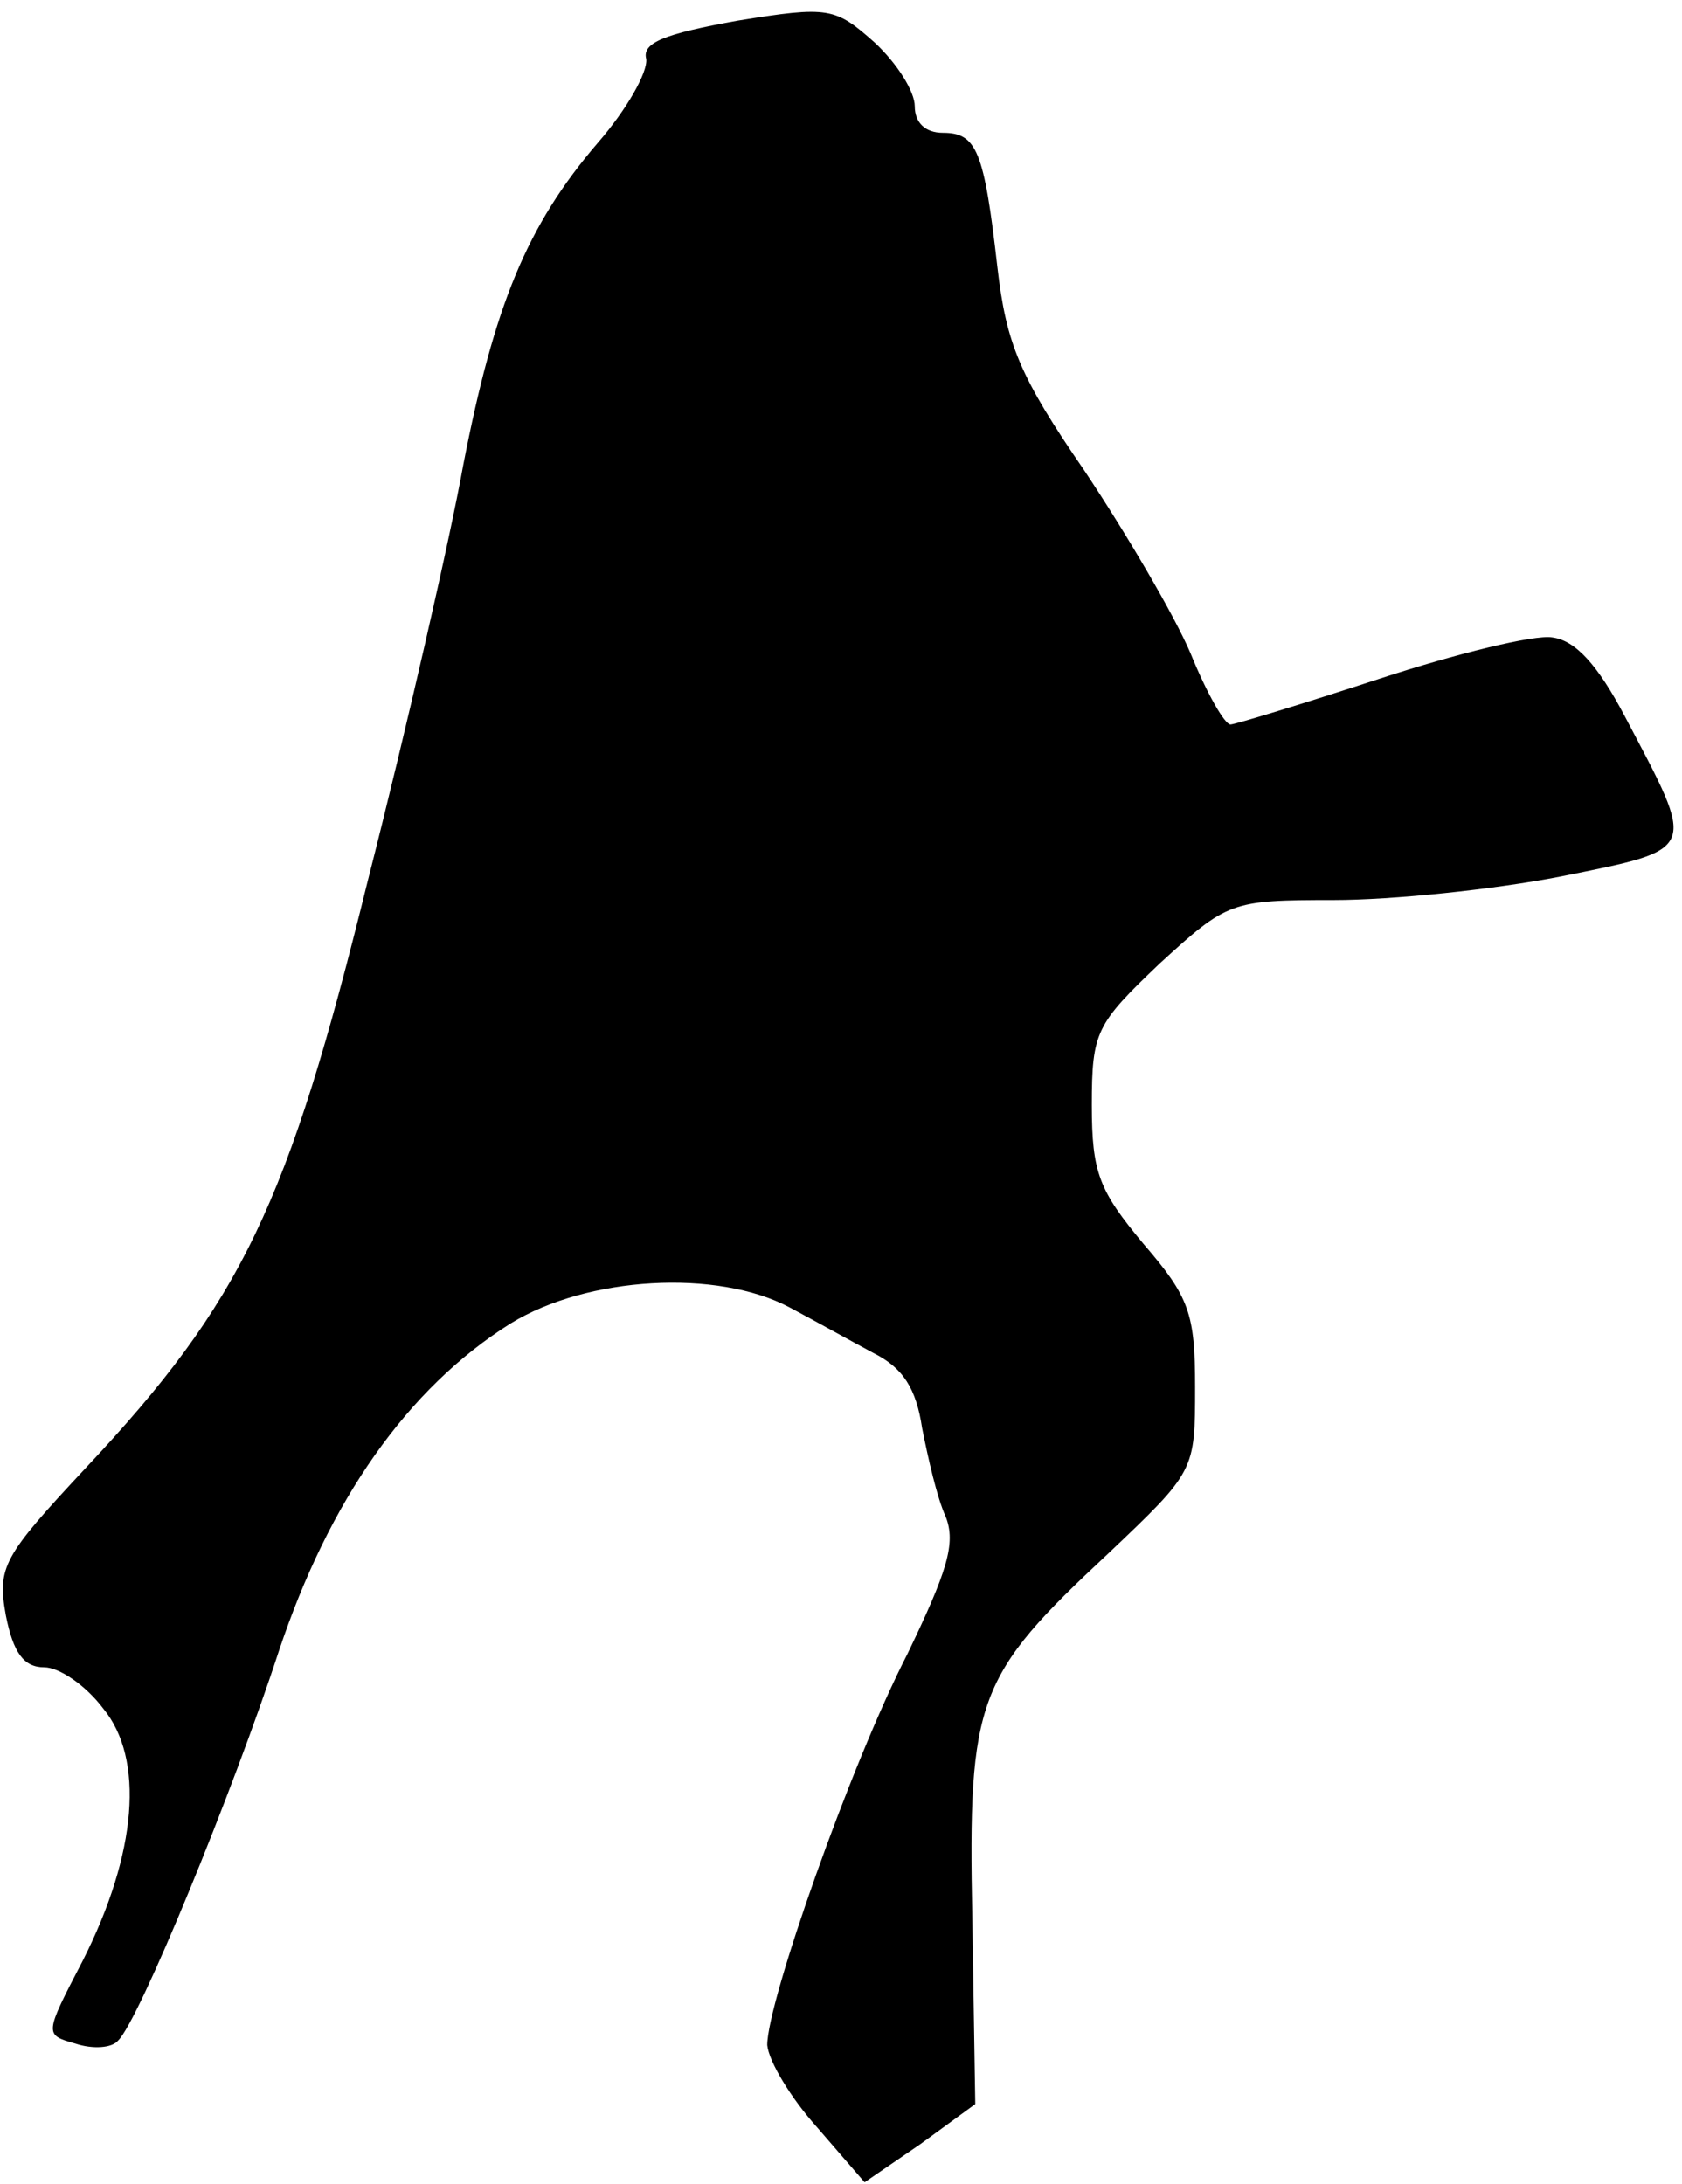 <?xml version="1.0" standalone="no"?>
<!DOCTYPE svg PUBLIC "-//W3C//DTD SVG 20010904//EN"
 "http://www.w3.org/TR/2001/REC-SVG-20010904/DTD/svg10.dtd">
<svg version="1.0" xmlns="http://www.w3.org/2000/svg"
 width="114pt" height="148pt" viewBox="0 0 114 148"
 preserveAspectRatio="xMidYMid meet">
<g transform="translate(0,148) scale(0.1,-0.1)"
fill="#000000" stroke="none">
<path fill="#000000" stroke="none" d="M500 1466 c-50 -9 -65 -15 -62 -26 1
-9 -13 -34 -33 -57 -48 -56 -70 -110 -91 -218 -9 -50 -38 -177 -65 -283 -54
-219 -85 -284 -191 -397 -56 -60 -60 -67 -54 -100 5 -25 12 -35 26 -35 10 0
28 -12 40 -28 28 -34 23 -98 -14 -171 -26 -50 -26 -50 -5 -56 12 -4 25 -3 29
2 14 13 78 169 109 264 34 102 87 178 157 222 52 32 140 37 189 11 17 -9 42
-23 57 -31 20 -10 29 -24 33 -51 4 -20 10 -47 16 -60 7 -18 1 -37 -26 -93 -39
-76 -95 -236 -95 -265 1 -11 16 -36 34 -56 l32 -37 38 26 37 27 -2 126 c-3
149 3 164 92 247 59 56 59 56 59 113 0 50 -4 61 -35 97 -30 36 -35 48 -35 94
0 50 3 55 46 96 46 42 48 43 118 43 39 0 108 7 154 16 94 19 92 16 43 109 -18
34 -33 51 -49 53 -12 2 -65 -11 -117 -28 -52 -17 -98 -31 -101 -31 -4 0 -16
21 -27 48 -11 26 -44 82 -72 124 -44 64 -53 86 -59 138 -9 79 -14 91 -37 91
-12 0 -19 7 -19 18 0 10 -12 29 -27 43 -27 24 -31 25 -93 15z"/>
</g>
</svg>
